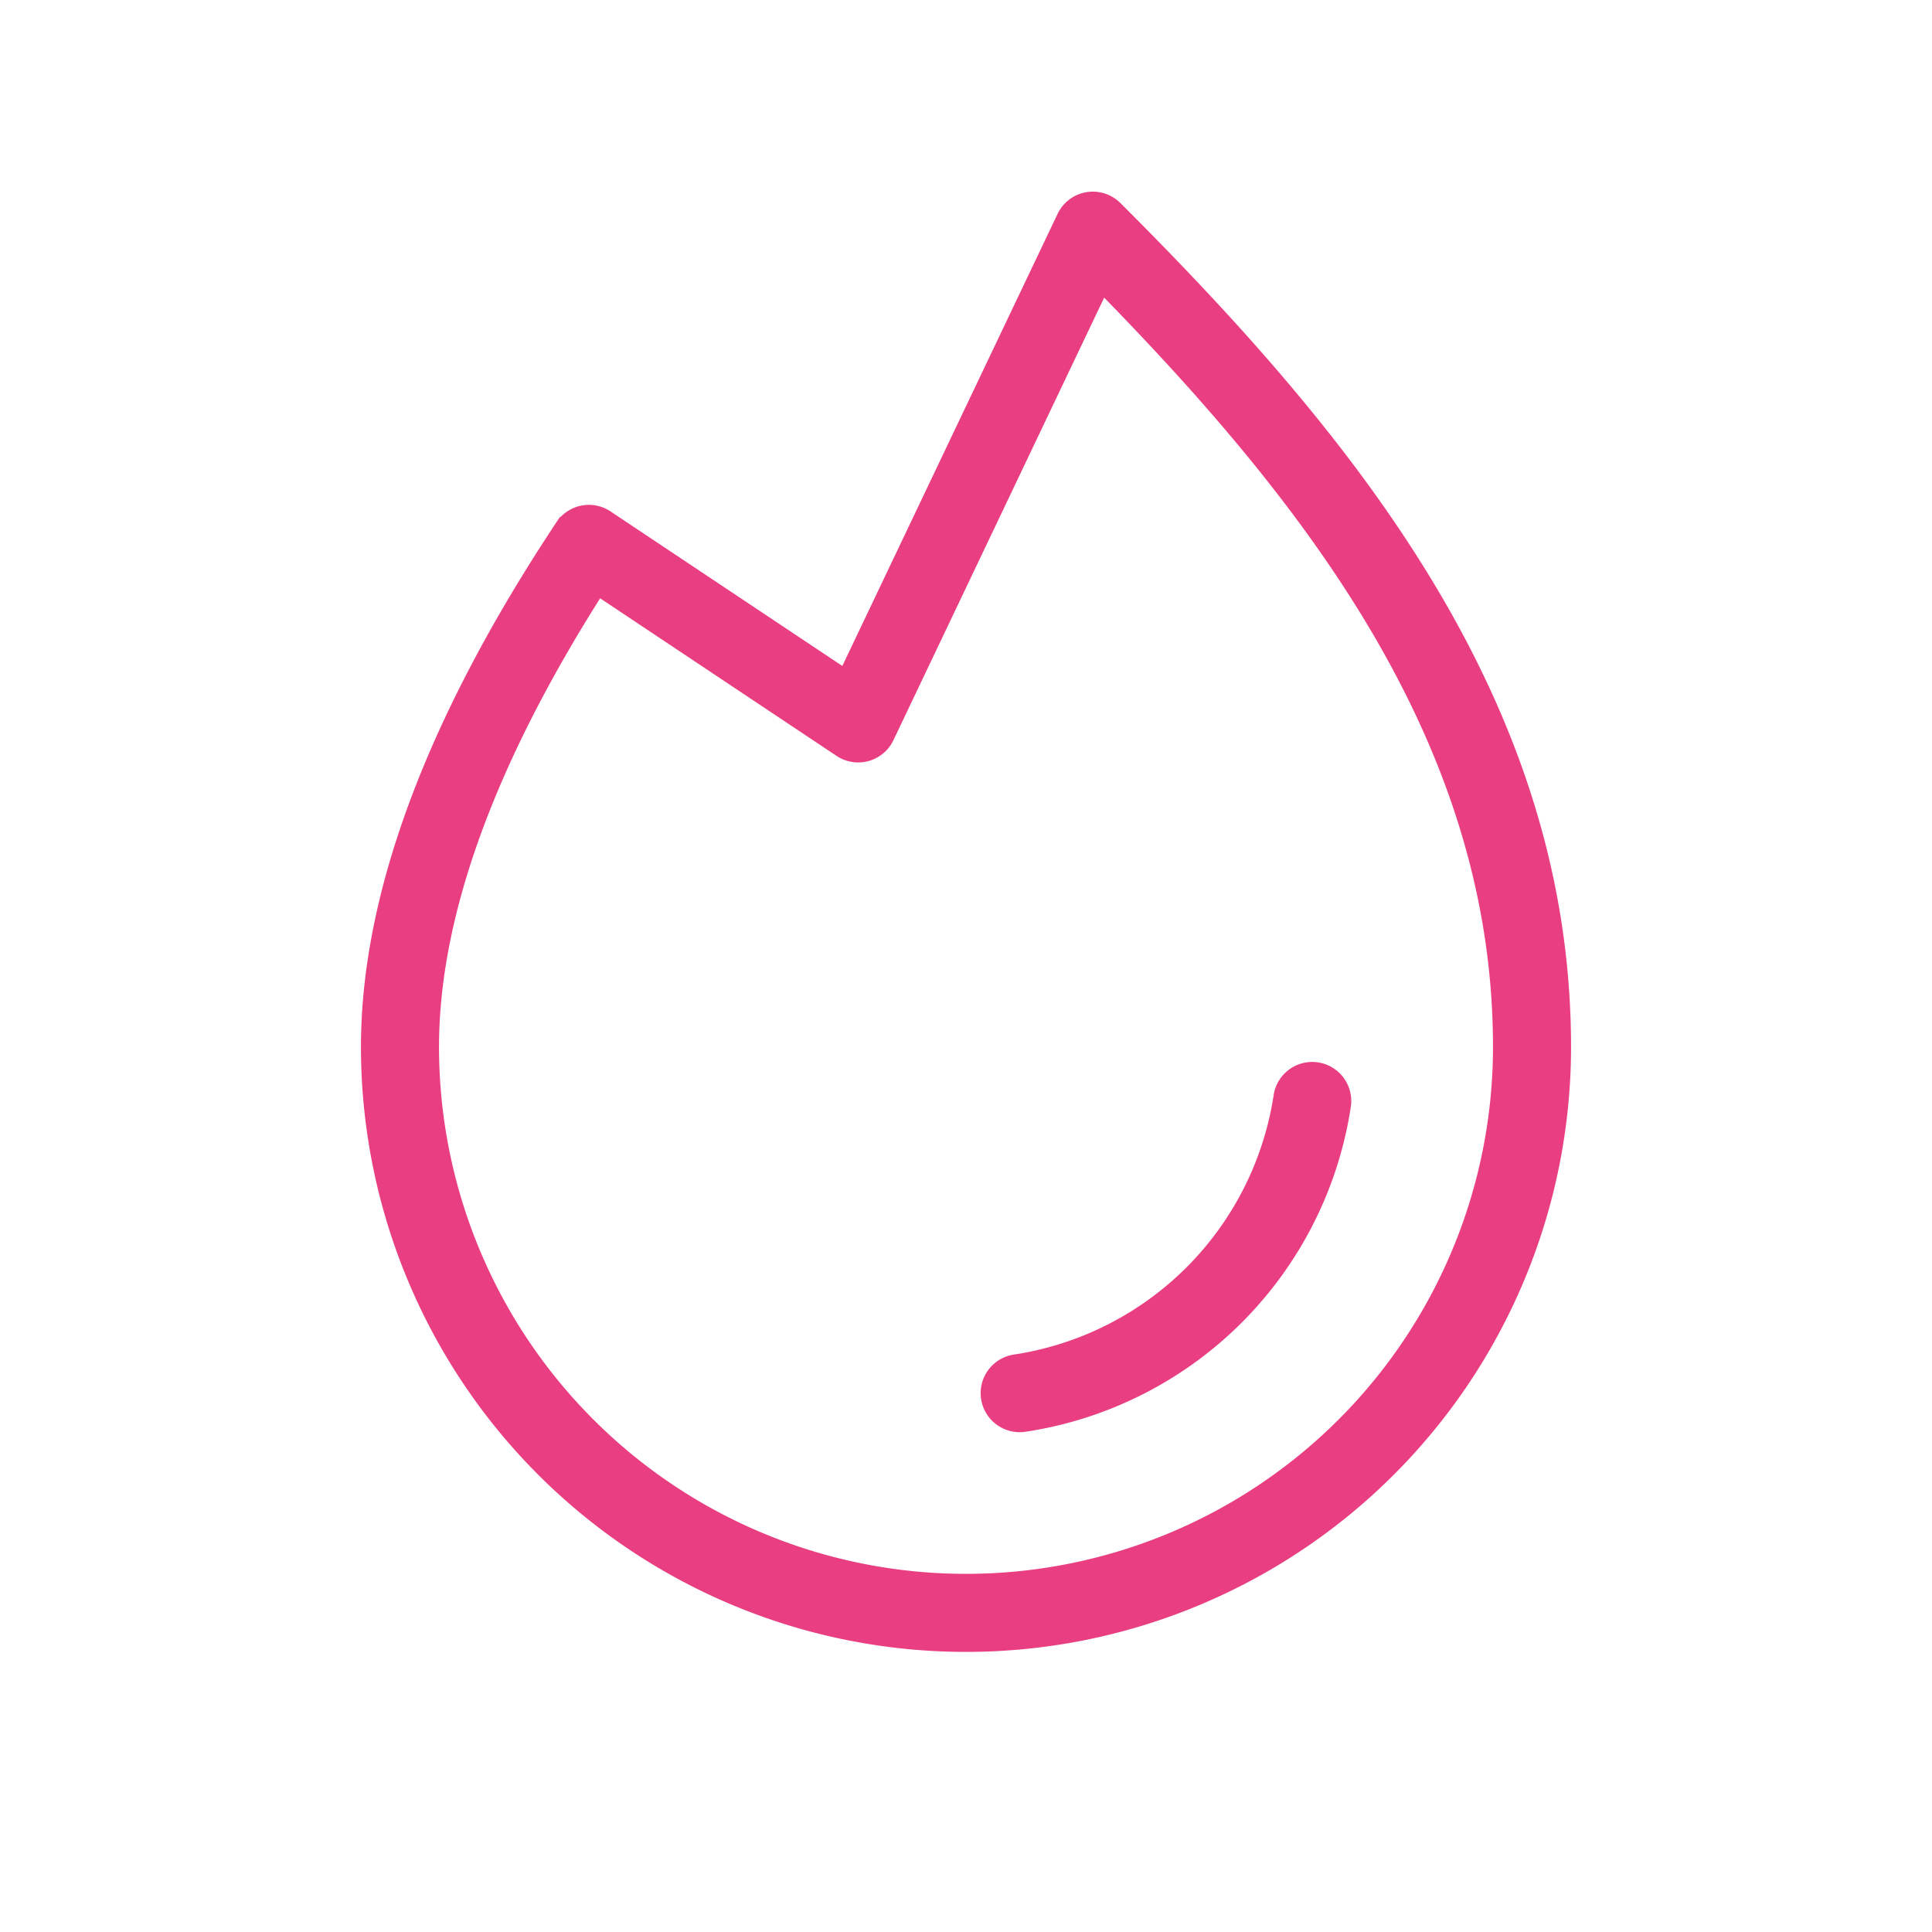 <svg fill="#ea3e83" viewBox="-15.36 -15.36 286.72 286.72" id="Flat" xmlns="http://www.w3.org/2000/svg" stroke="#ea3e83"
  stroke-width="3.584">
  <g id="SVGRepo_bgCarrier" stroke-width="0"></g>
  <g id="SVGRepo_tracerCarrier" stroke-linecap="round" stroke-linejoin="round"></g>
  <g id="SVGRepo_iconCarrier">
    <path
      d="M183.341,148.61a55.711,55.711,0,0,1-46.73,46.731,4,4,0,1,1-1.221-7.906,47.742,47.742,0,0,0,40.045-40.046,4,4,0,0,1,7.906,1.221ZM216,140a88,88,0,0,1-176,0c0-22.285,9.657-48.143,28.703-76.854a3.999,3.999,0,0,1,5.552-1.117L110.375,86.109l32.836-68.957a4.001,4.001,0,0,1,6.438-1.111C184.11,50.444,216,89.272,216,140Zm-8,0c0-45.89-28.337-82.095-60.009-114.277L115.611,93.72a4,4,0,0,1-5.83,1.608l-36.604-24.402C56.468,96.941,48,120.165,48,140a80,80,0,0,0,160,0Z">
    </path>
  </g>
</svg>

<!-- <svg fill="#ea3e83" viewBox="-33.28 -33.28 322.56 322.56" id="Flat" xmlns="http://www.w3.org/2000/svg" stroke="#ea3e83">
  <g id="SVGRepo_bgCarrier" stroke-width="0"></g>
  <g id="SVGRepo_tracerCarrier" stroke-linecap="round" stroke-linejoin="round"></g>
  <g id="SVGRepo_iconCarrier">
    <path
      d="M183.34131,148.61035a55.71146,55.71146,0,0,1-46.73047,46.73145,4,4,0,1,1-1.2207-7.90625,47.74213,47.74213,0,0,0,40.04492-40.0459,4,4,0,0,1,7.90625,1.2207ZM216,140a88,88,0,0,1-176,0c0-22.28516,9.65723-48.14258,28.70264-76.85352a3.99882,3.99882,0,0,1,5.55224-1.11718L110.375,86.10938l32.83643-68.957a4.00064,4.00064,0,0,1,6.4375-1.11132C184.11035,50.44434,216,89.27246,216,140Zm-8,0c0-45.88965-28.3374-82.09473-60.00879-114.27734L115.61133,93.71973a4.0005,4.0005,0,0,1-5.83008,1.60839l-36.604-24.40234C56.46826,96.94141,48,120.165,48,140a80,80,0,0,0,160,0Z">
    </path>
  </g>
</svg> -->